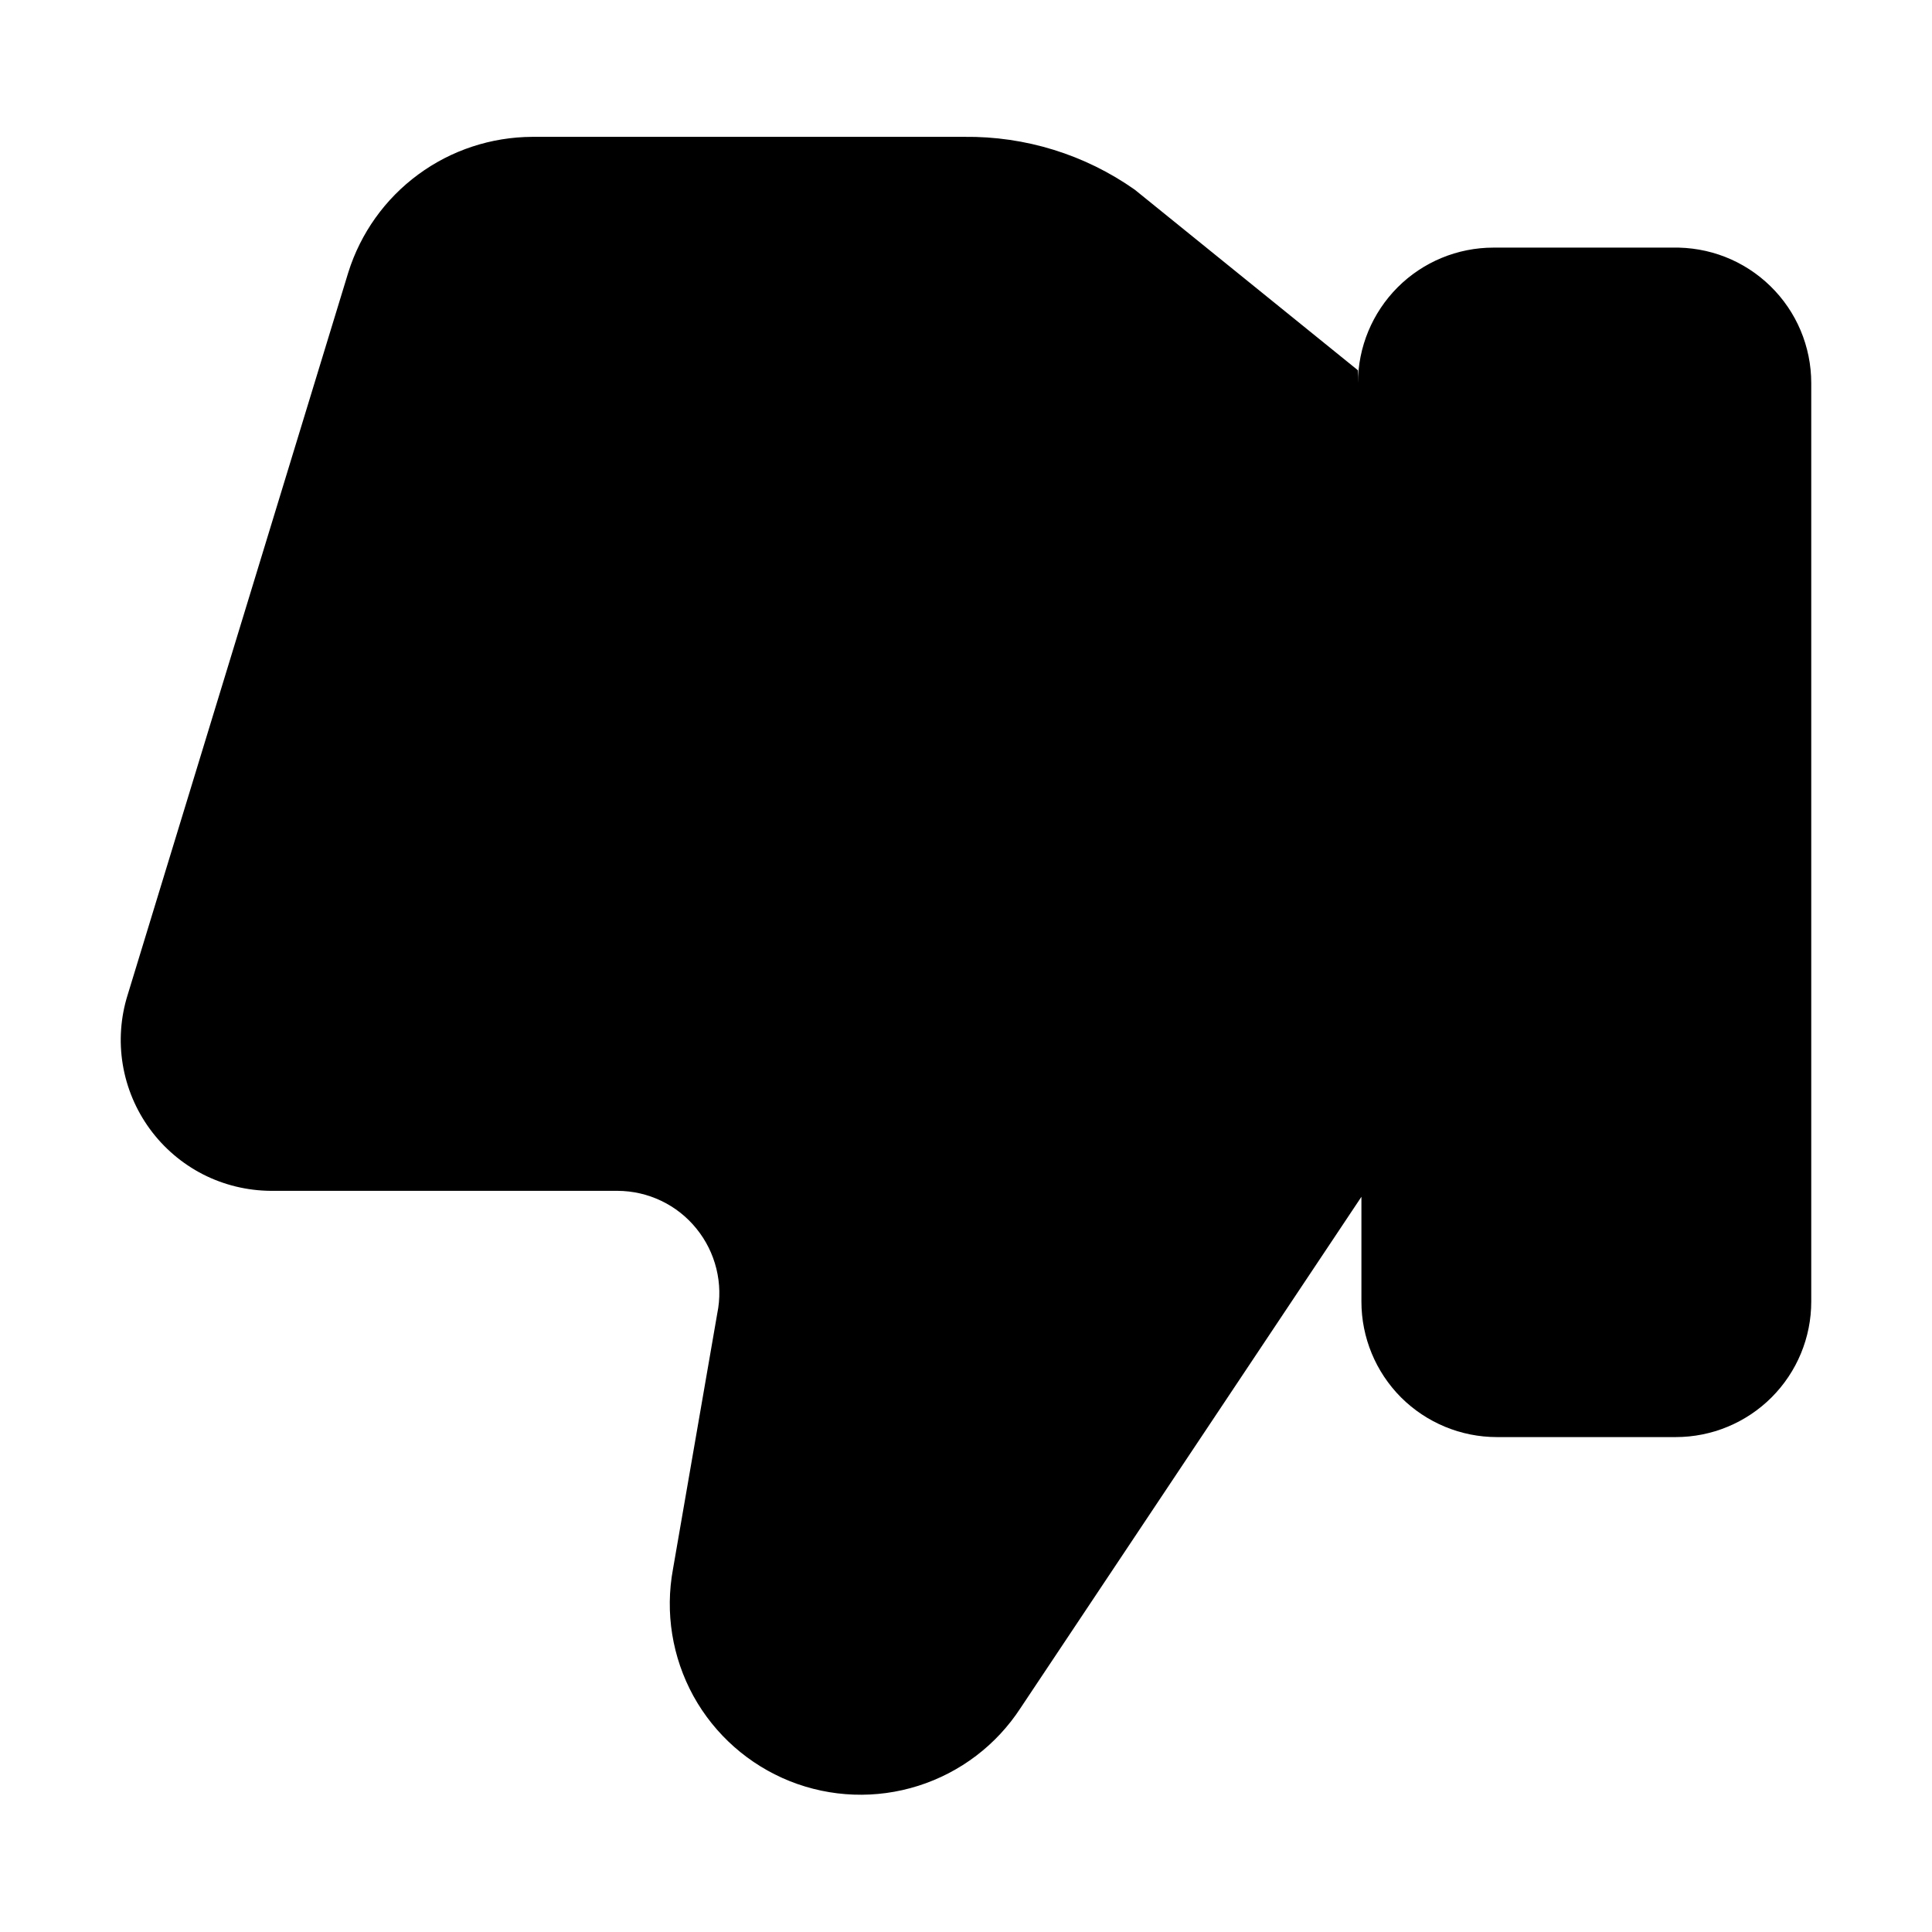 <svg width="24" height="24" viewBox="0 0 24 24" fill="none" xmlns="http://www.w3.org/2000/svg">
<path d="M20.775 3.076H18.552C18.106 3.076 17.678 3.253 17.362 3.569C17.047 3.885 16.869 4.313 16.869 4.759V4.6L14.096 2.356C13.477 1.92 12.736 1.691 11.979 1.7H6.613C6.103 1.702 5.606 1.865 5.195 2.168C4.784 2.47 4.48 2.896 4.327 3.383L1.586 12.358C1.498 12.638 1.477 12.935 1.525 13.224C1.573 13.513 1.688 13.787 1.861 14.024C2.034 14.261 2.26 14.454 2.521 14.588C2.782 14.721 3.071 14.791 3.364 14.793H7.672C7.86 14.794 8.045 14.836 8.214 14.917C8.384 14.998 8.533 15.116 8.651 15.262C8.77 15.408 8.854 15.578 8.899 15.76C8.944 15.943 8.948 16.133 8.91 16.317L8.36 19.492C8.26 20.031 8.35 20.588 8.614 21.069C8.879 21.549 9.302 21.922 9.811 22.126C10.32 22.329 10.884 22.35 11.407 22.184C11.93 22.018 12.379 21.677 12.678 21.217L16.912 14.867V16.169C16.912 16.615 17.089 17.043 17.404 17.359C17.72 17.674 18.148 17.852 18.595 17.852H20.817C21.264 17.852 21.692 17.674 22.007 17.359C22.323 17.043 22.5 16.615 22.5 16.169V4.759C22.5 4.534 22.455 4.312 22.368 4.105C22.281 3.898 22.153 3.711 21.992 3.554C21.831 3.397 21.641 3.274 21.432 3.192C21.223 3.11 20.999 3.071 20.775 3.076Z" fill="black"/>
</svg>
